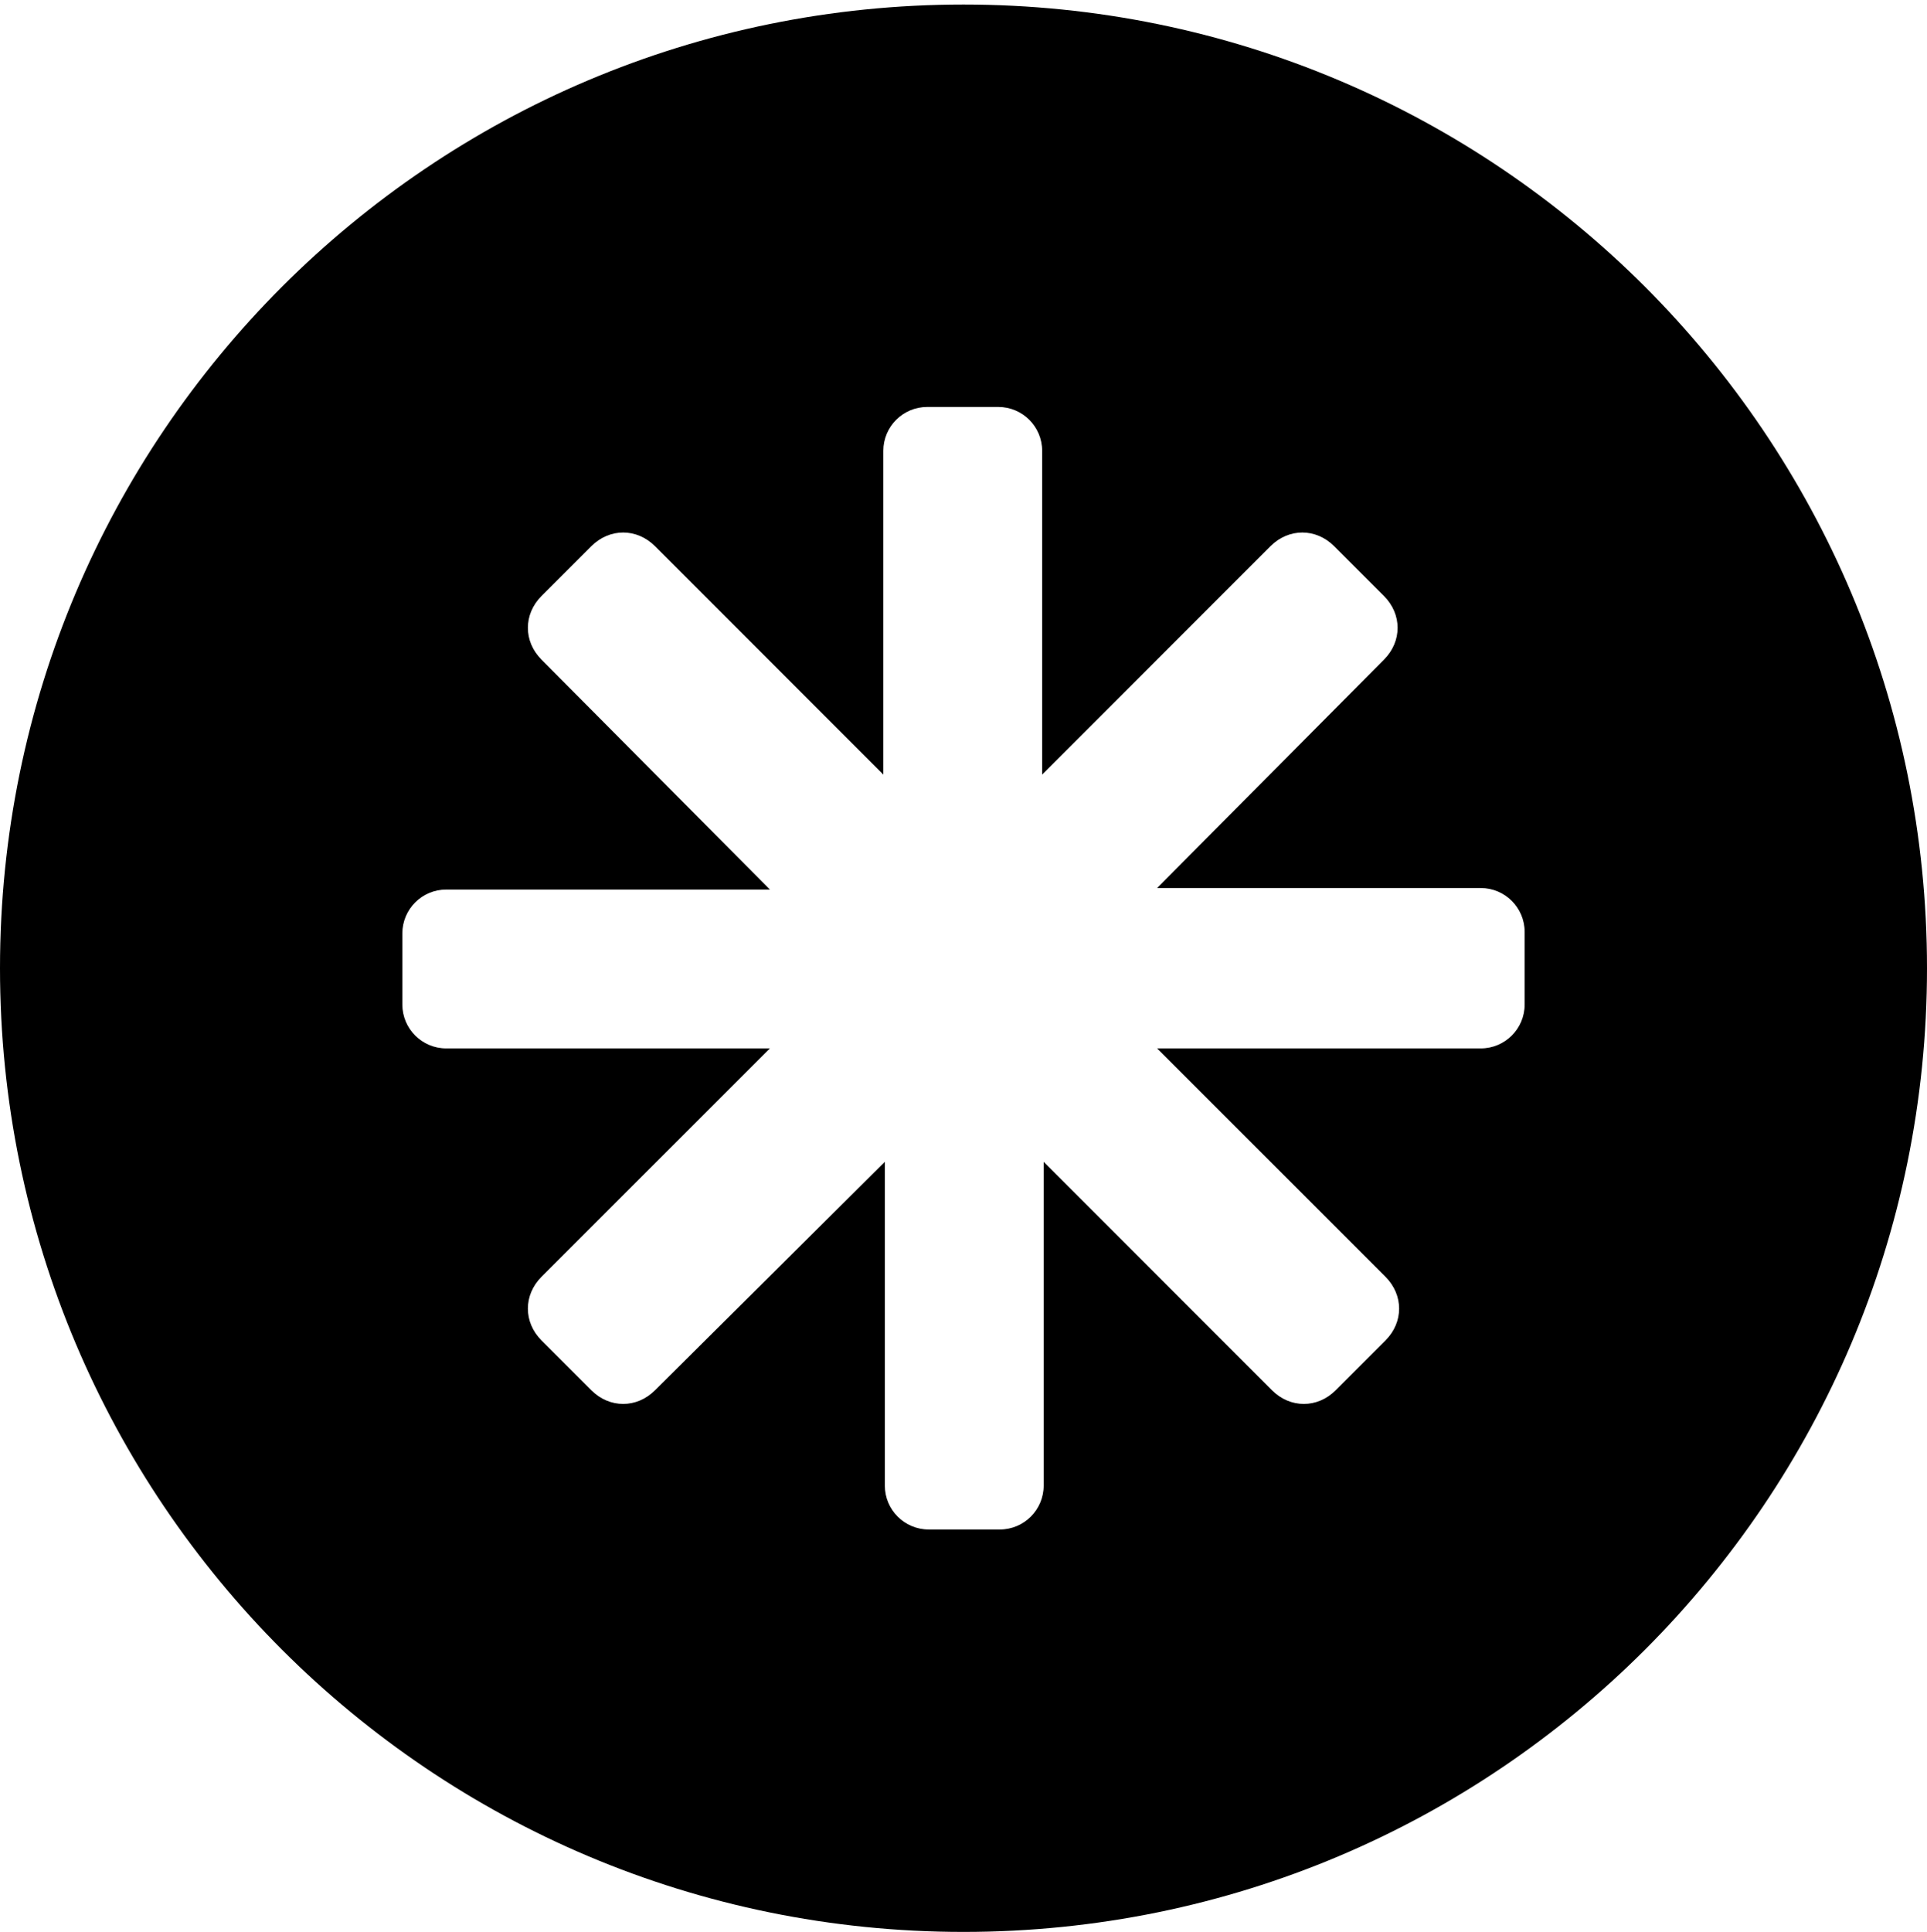 <?xml version="1.0" encoding="utf-8"?>
<!-- Generator: Adobe Illustrator 27.2.0, SVG Export Plug-In . SVG Version: 6.00 Build 0)  -->
<svg version="1.1" id="Camada_1" xmlns="http://www.w3.org/2000/svg" xmlns:xlink="http://www.w3.org/1999/xlink" x="0px" y="0px"
	 viewBox="0 0 127.4 127.7" style="enable-background:new 0 0 127.4 127.7;" xml:space="preserve">
<path d="M63.7,0.3C28.5,0.3,0,28.8,0,64s28.5,63.7,63.7,63.7s63.7-28.5,63.7-63.7S98.9,0.3,63.7,0.3z M100.8,66.4
	c0,1.6-1.3,2.9-2.9,2.9H76.5l15.1,15.1c1.2,1.2,1.2,3,0,4.2l-3.3,3.3c-1.2,1.2-3,1.2-4.2,0L69,76.8v21.4c0,1.6-1.3,2.9-2.9,2.9h-4.7
	c-1.6,0-2.9-1.3-2.9-2.9V76.8L43.3,91.9c-1.2,1.2-3,1.2-4.2,0l-3.3-3.3c-1.2-1.2-1.2-3,0-4.2l15.1-15.1H29.5c-1.6,0-2.9-1.3-2.9-2.9
	v-4.7c0-1.6,1.3-2.9,2.9-2.9h21.4L35.8,43.6c-1.2-1.2-1.2-3,0-4.2l3.3-3.3c1.2-1.2,3-1.2,4.2,0l15.1,15.1V29.8
	c0-1.6,1.3-2.9,2.9-2.9H66c1.6,0,2.9,1.3,2.9,2.9v21.4L84,36.1c1.2-1.2,3-1.2,4.2,0l3.3,3.3c1.2,1.2,1.2,3,0,4.2l-15,15.1h21.4
	c1.6,0,2.9,1.3,2.9,2.9V66.4z"/>
</svg>
